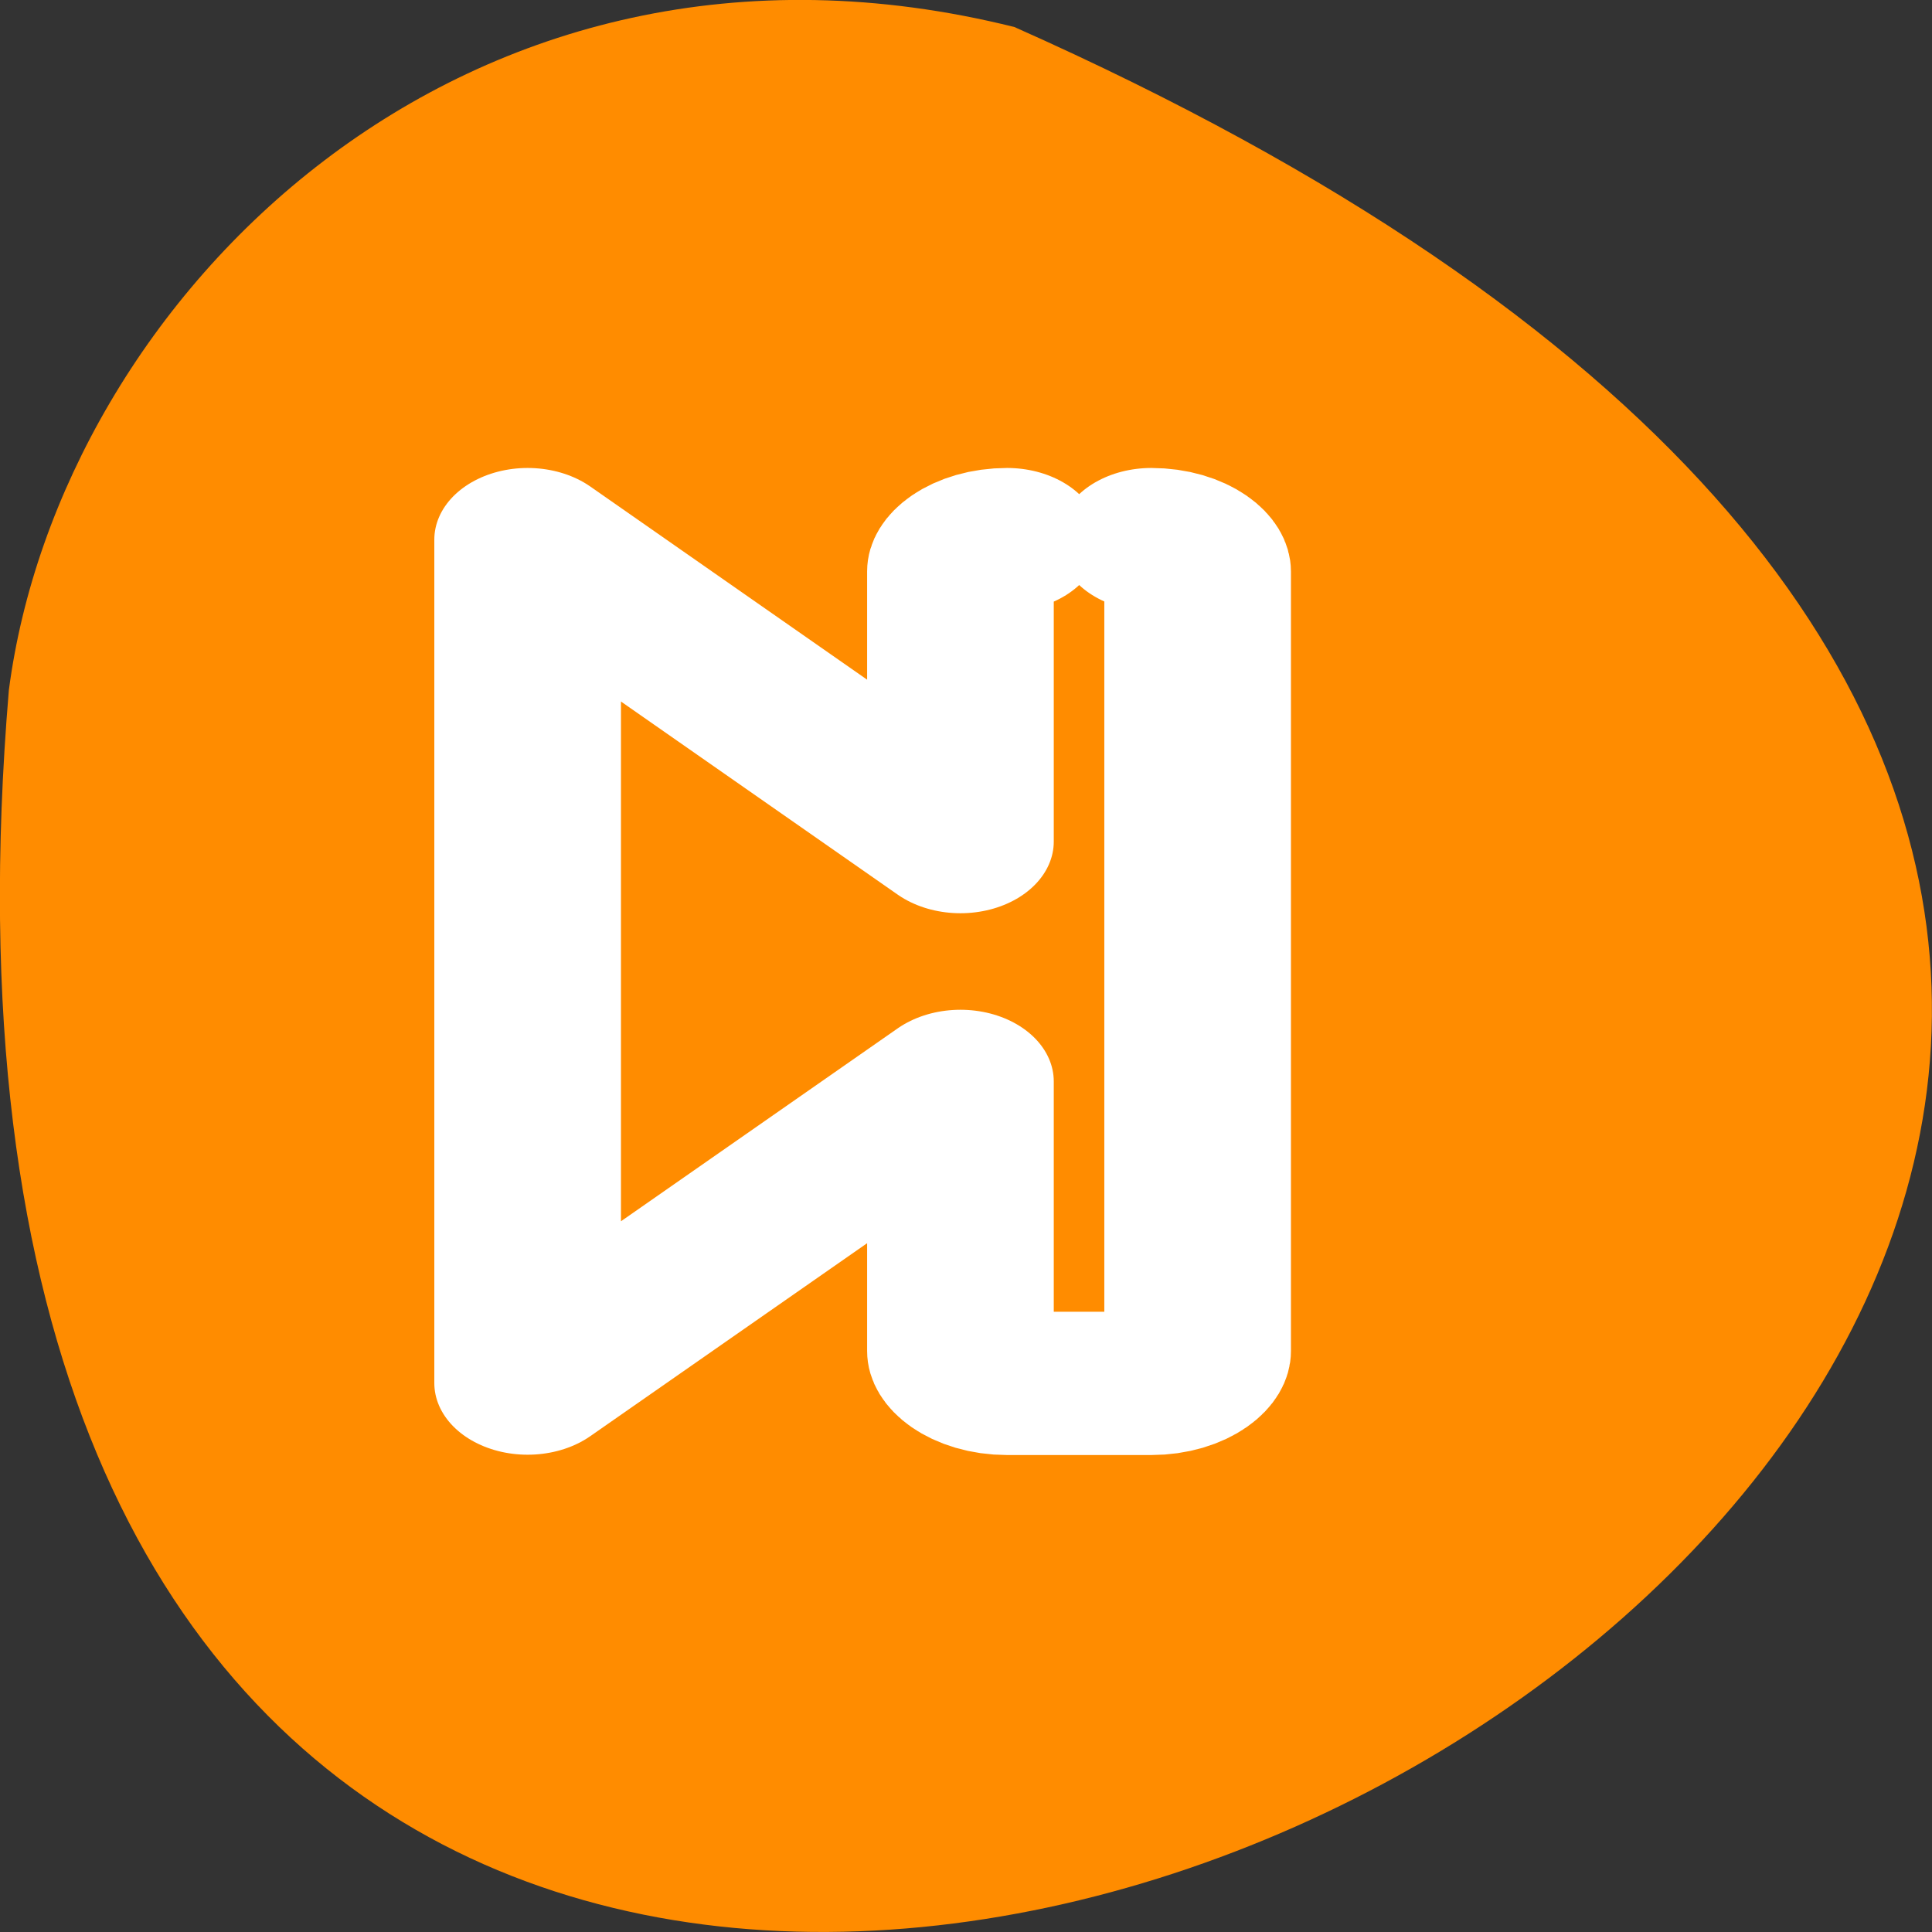 <svg xmlns="http://www.w3.org/2000/svg" viewBox="0 0 24 24"><rect x="0" y="0" width="24" height="24" fill="#333333" stroke="none"/><path d="m 12.602 0.336 c 32.531 14.465 -15.195 40.453 -12.492 8.238 c 0.633 -4.852 5.648 -9.945 12.492 -8.238" style="fill:#ff8c00"/><path d="m 16.951 1.783 c -1.407 0 -2.523 1.004 -2.523 2.275 v 55.324 c 0 1.272 1.116 2.298 2.523 2.298 h 7.86 c 1.407 0 2.54 -1.026 2.54 -2.298 v -19.14 l 23.581 21.416 v -59.875 l -23.581 21.438 v -19.185 c 0 -1.249 -1.133 -2.253 -2.54 -2.253" transform="matrix(-0.228 0 0 0.175 18.167 6.391)" style="fill:none;stroke:#fff;stroke-linecap:round;stroke-linejoin:round;stroke-width:10.169"/></svg>